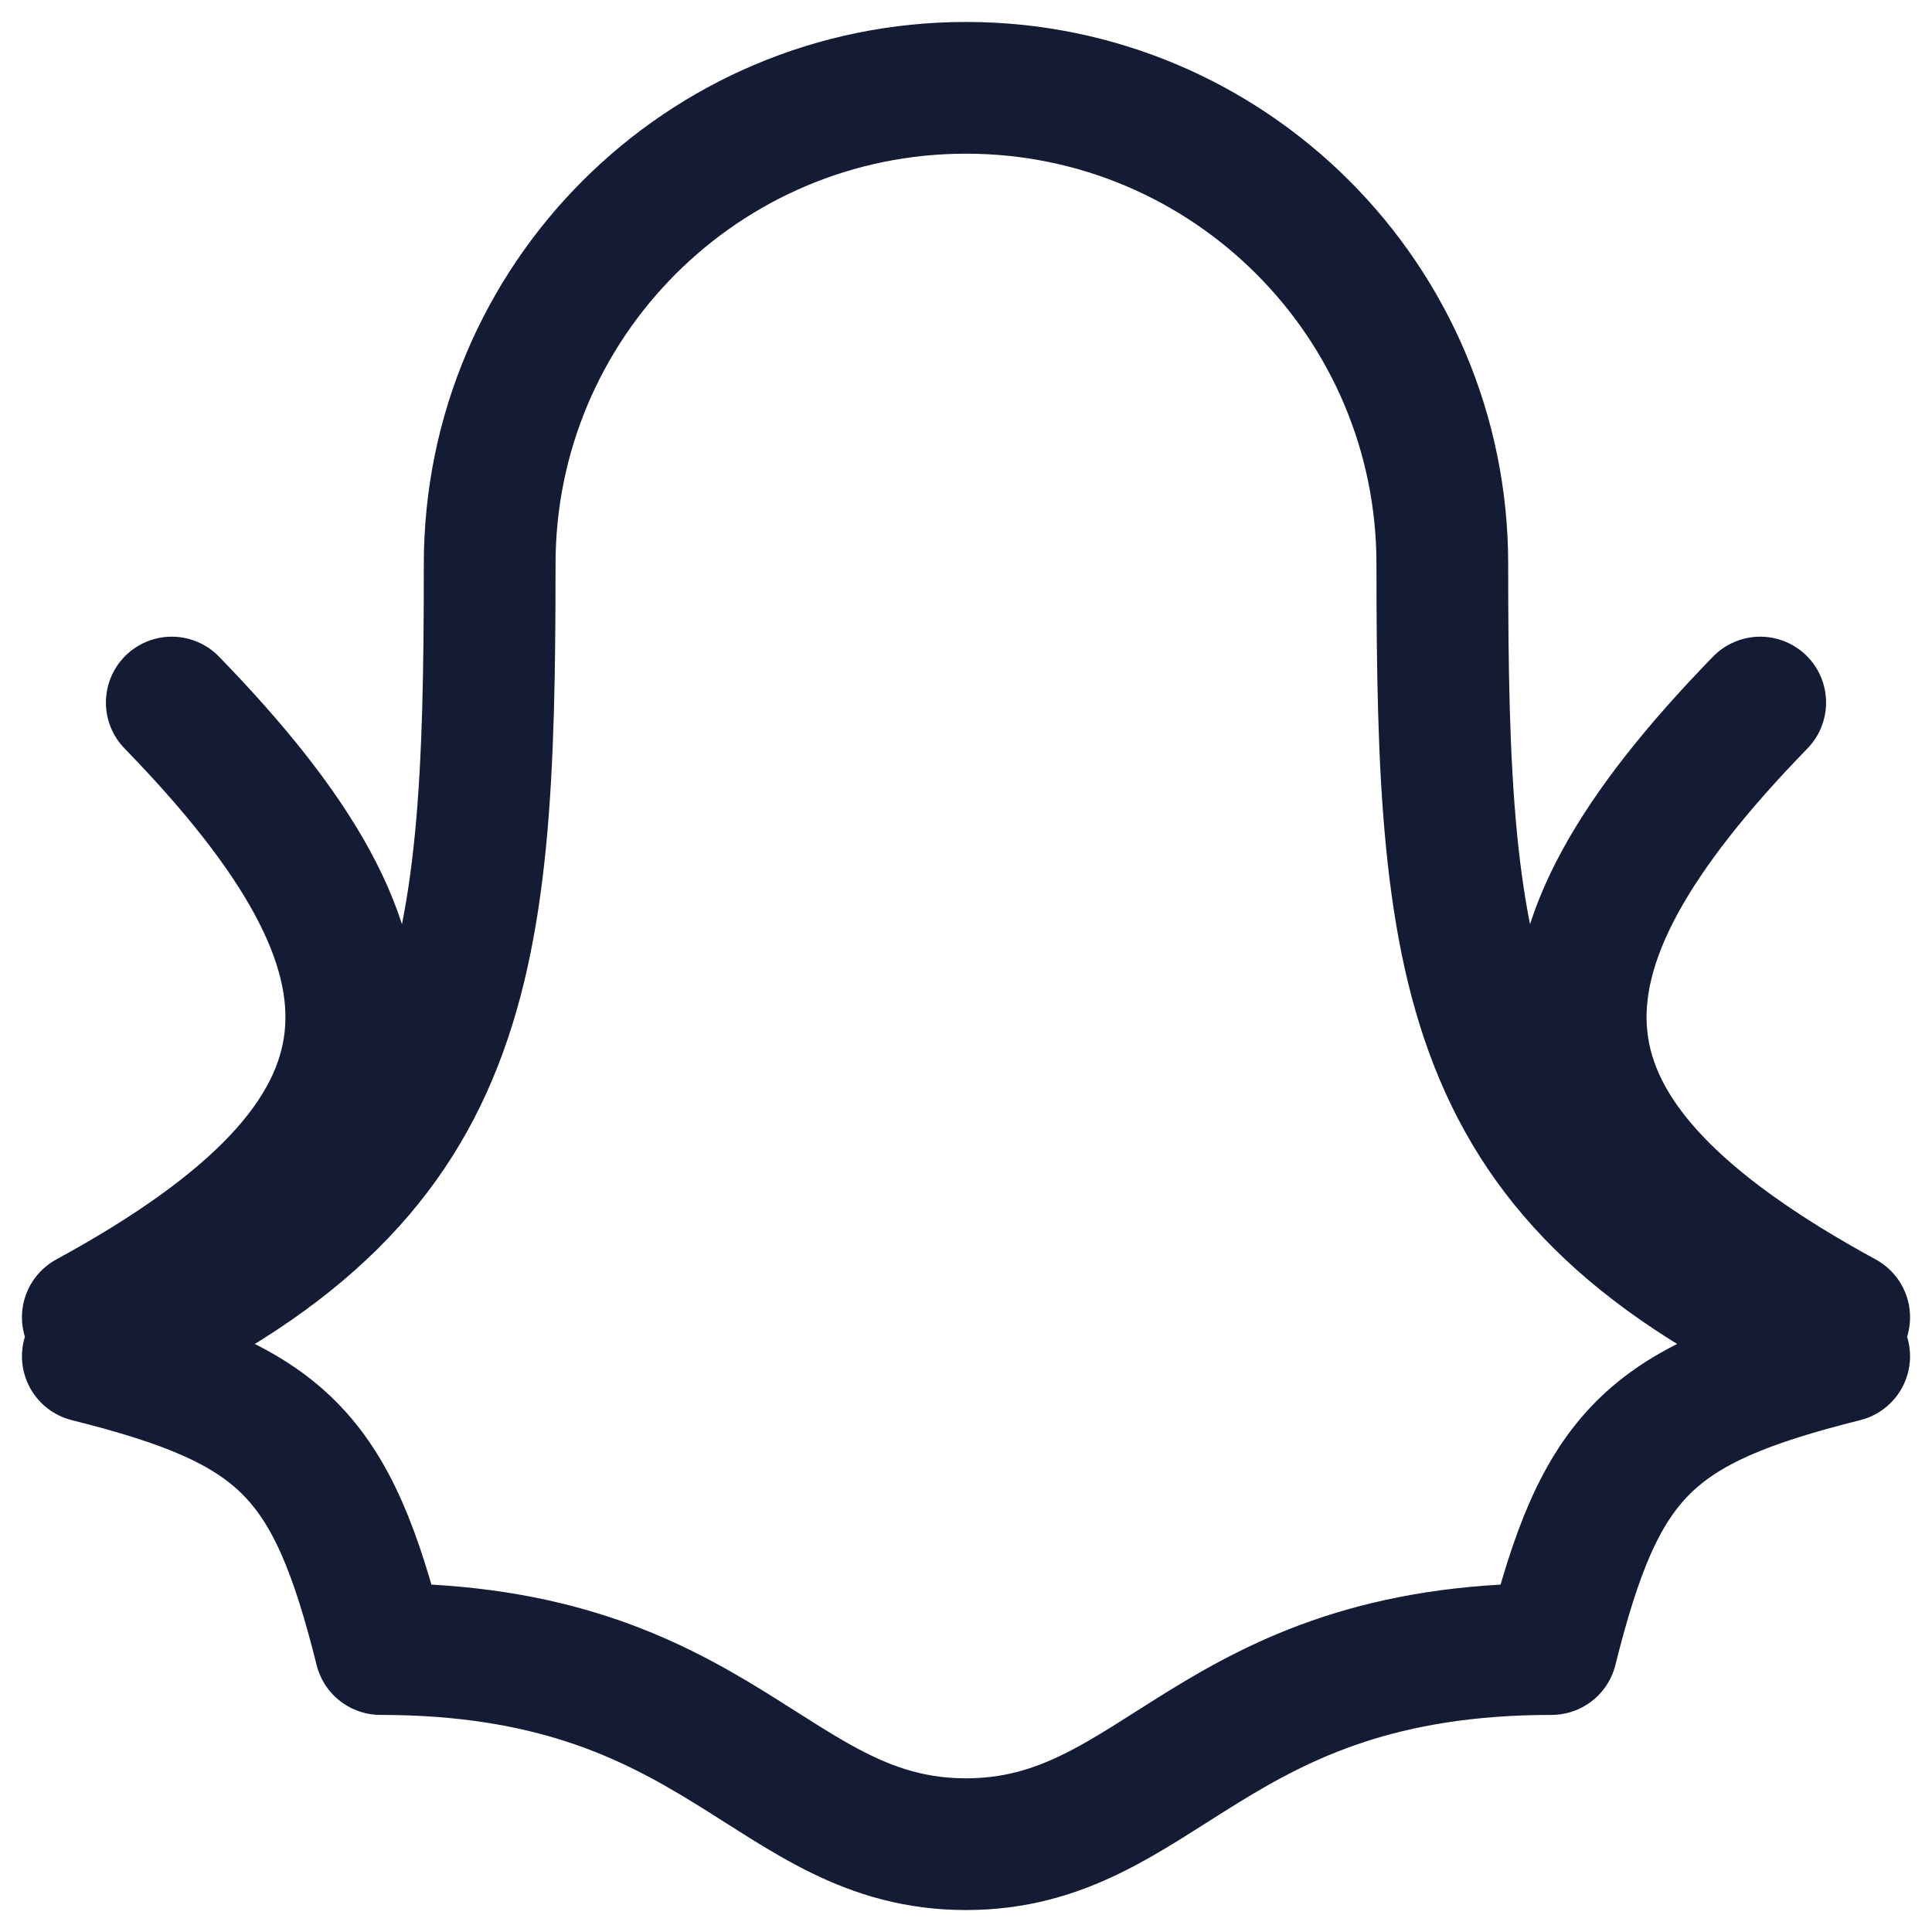 <svg width="22" height="22" viewBox="0 0 22 22" fill="none" xmlns="http://www.w3.org/2000/svg">
<path d="M1 15C4.824 12.917 4.824 10.95 1.956 8M21 15C17.176 12.917 17.176 10.95 20.044 8M5.576 6.424C5.576 3.429 8.004 1 11 1C13.996 1 16.424 3.429 16.424 6.424C16.424 11.172 16.661 13.546 21 15.444C18.778 16 18.222 16.556 17.667 18.778C13.778 18.778 13.222 21 11 21C8.778 21 8.222 18.778 4.333 18.778C3.778 16.556 3.222 16 1 15.444C5.339 13.546 5.576 11.172 5.576 6.424Z" stroke="#141B34" stroke-width="1.5" stroke-linecap="round" stroke-linejoin="round"/>
</svg>
